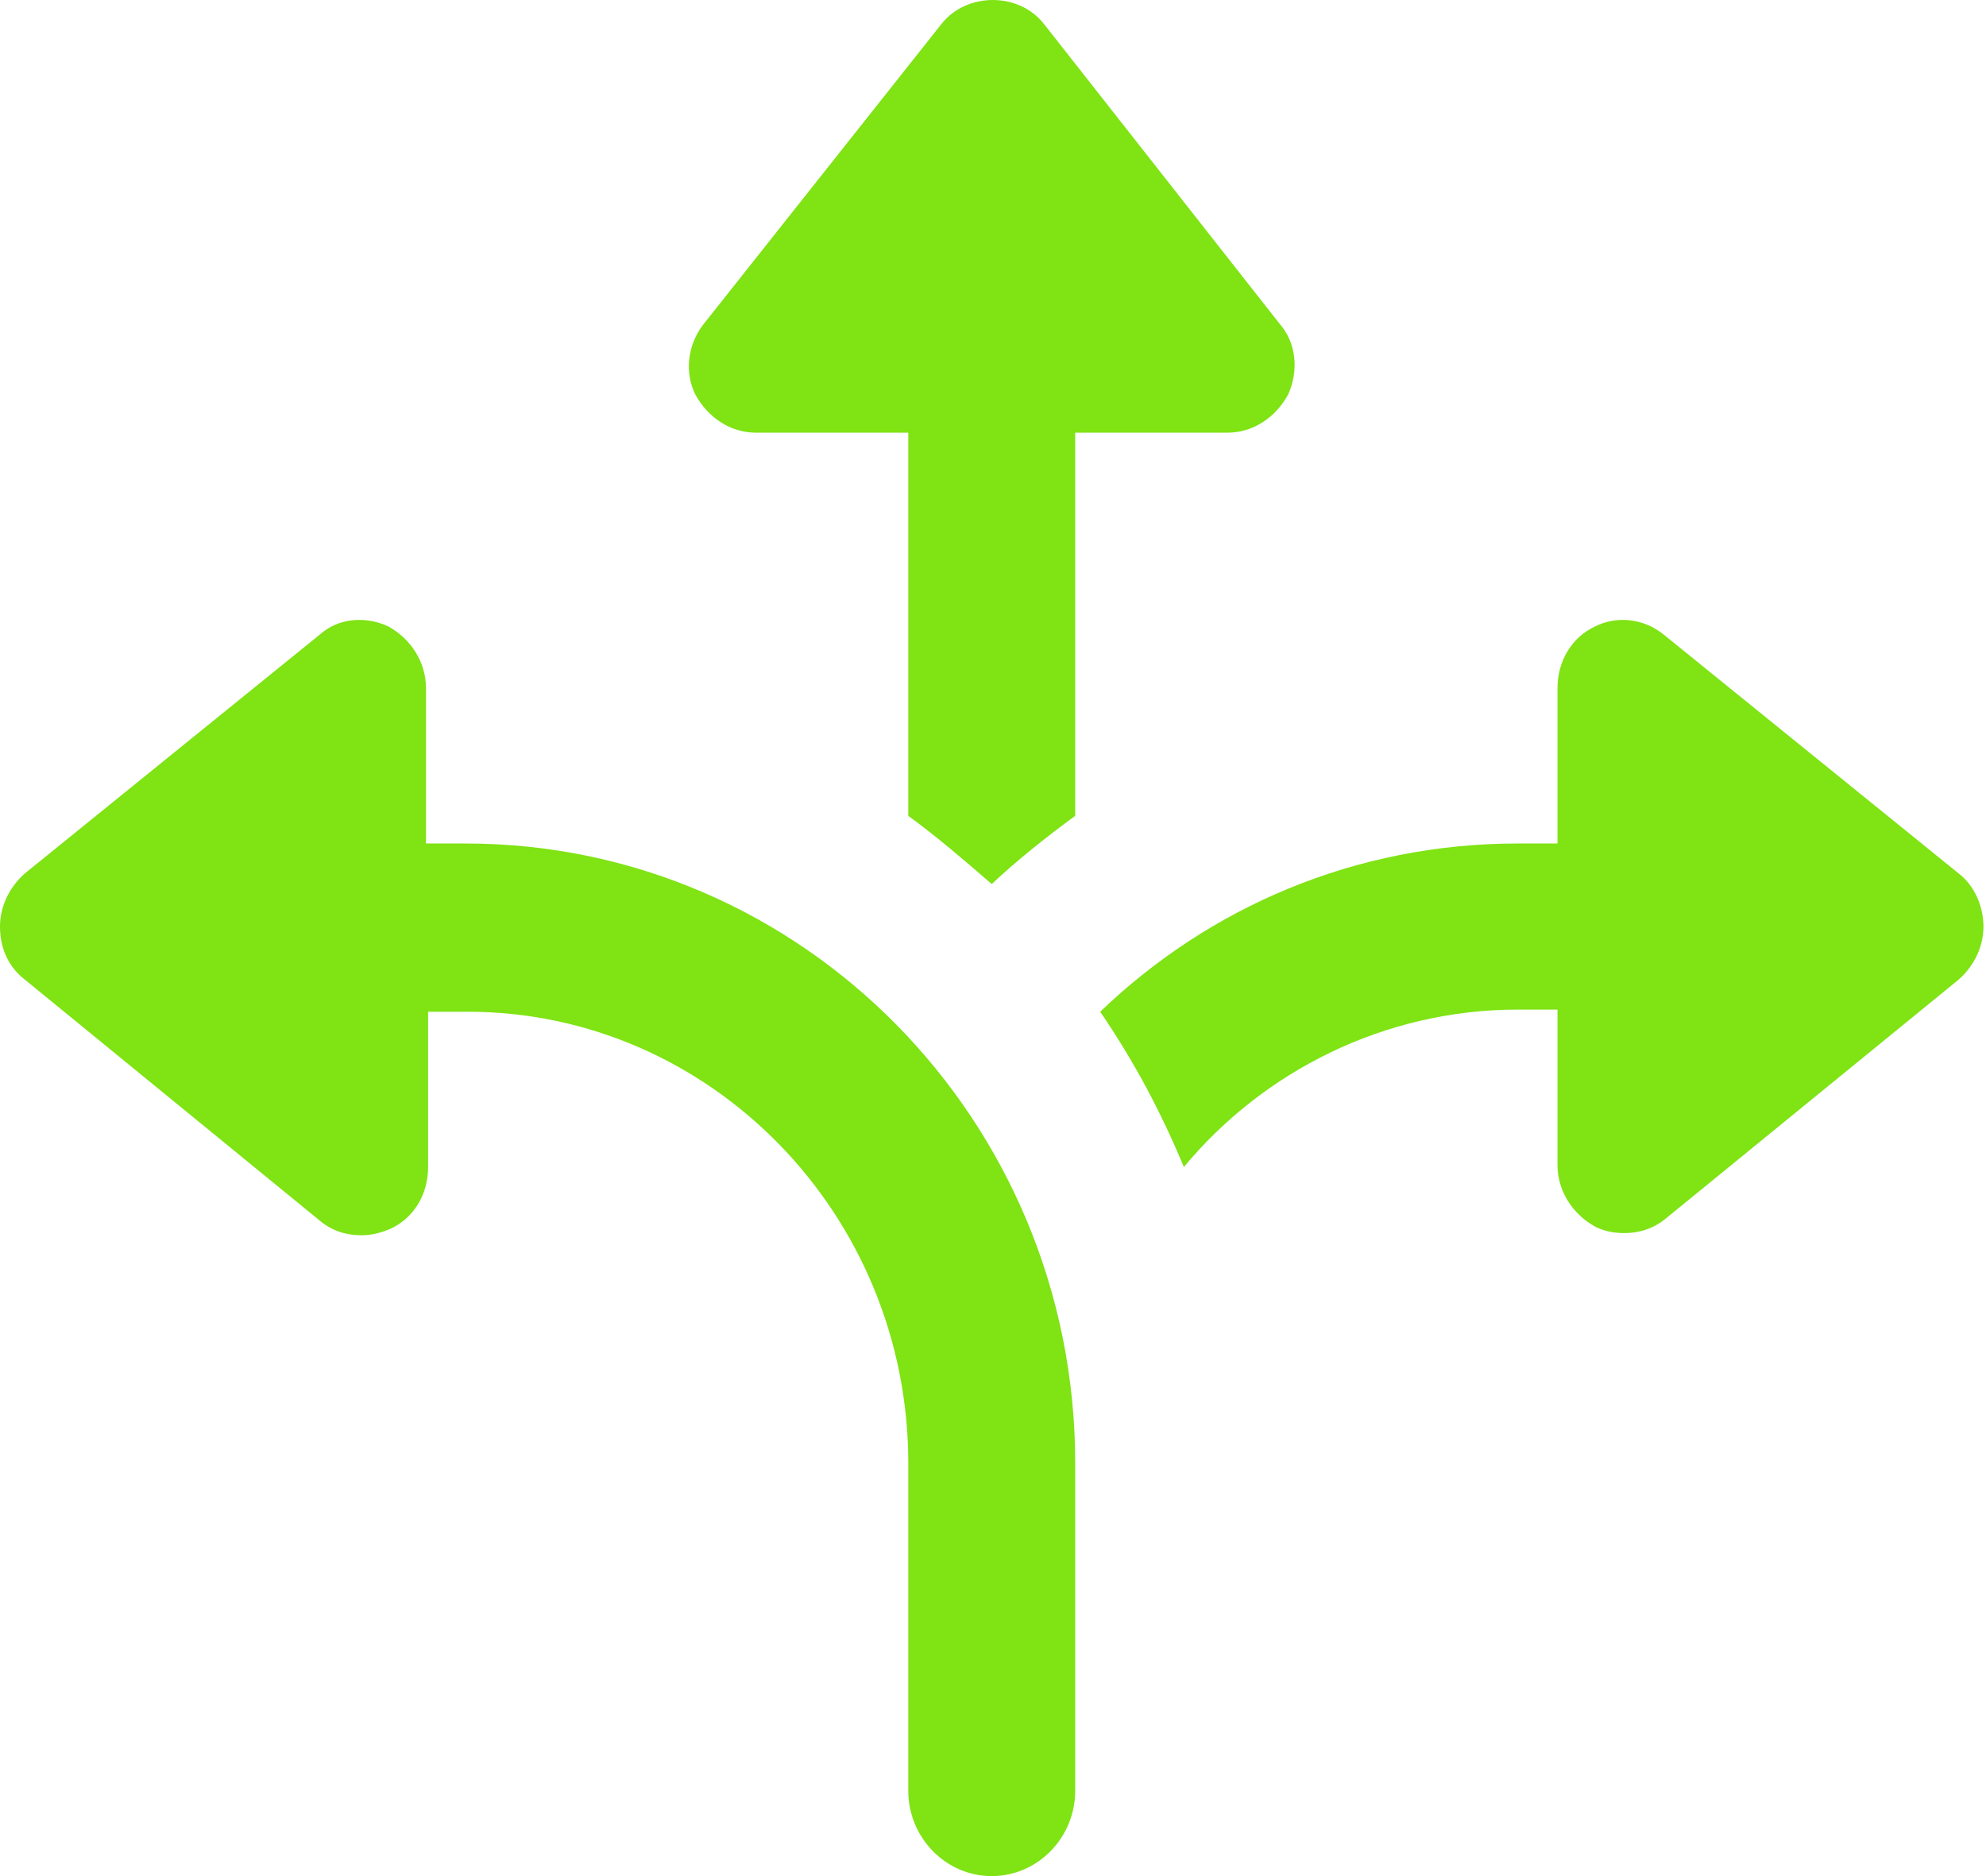 <svg width="90" height="85" viewBox="0 0 90 85" fill="none" xmlns="http://www.w3.org/2000/svg">
<path d="M34.25 19.603H41.161V36.963C42.485 37.931 43.714 38.989 44.943 40.054C46.076 38.989 47.401 37.931 48.725 36.963V19.603H55.636C56.769 19.603 57.806 18.928 58.381 17.862C58.852 16.805 58.756 15.552 57.998 14.681L47.305 1.08C46.172 -0.36 43.81 -0.36 42.669 1.08L31.888 14.681C31.13 15.65 31.034 16.902 31.504 17.862C32.08 18.928 33.117 19.603 34.25 19.603Z" fill="#7FE314"/>
<path d="M21.099 38.216H19.304V31.18C19.304 30.016 18.642 28.958 17.596 28.381C16.559 27.901 15.329 27.99 14.476 28.764L1.134 39.566C0.471 40.144 0 41.015 0 41.982C0 42.943 0.376 43.813 1.134 44.39L14.476 55.291C15.042 55.772 15.705 55.966 16.367 55.966C16.837 55.966 17.221 55.868 17.692 55.674C18.737 55.194 19.4 54.136 19.4 52.875V45.839H21.195C32.168 45.839 41.161 54.998 41.161 66.29V81.135C41.161 83.259 42.86 85 44.943 85C47.025 85 48.725 83.259 48.725 81.135V66.29C48.725 50.76 36.333 38.216 21.099 38.216Z" fill="#7FE314"/>
<path d="M88.752 39.566L75.41 28.764C74.468 27.99 73.231 27.901 72.29 28.381C71.245 28.86 70.582 29.927 70.582 31.18V38.216H68.786C61.405 38.216 54.782 41.111 49.858 45.839C51.374 48.059 52.611 50.369 53.649 52.875C57.248 48.539 62.73 45.741 68.786 45.741H70.582V52.785C70.582 53.941 71.245 54.998 72.29 55.576C72.665 55.772 73.135 55.868 73.607 55.868C74.269 55.868 74.931 55.674 75.506 55.194L88.752 44.39C89.415 43.813 89.885 42.943 89.885 41.982C89.885 41.111 89.51 40.144 88.752 39.566Z" fill="#7FE314"/>
</svg>
